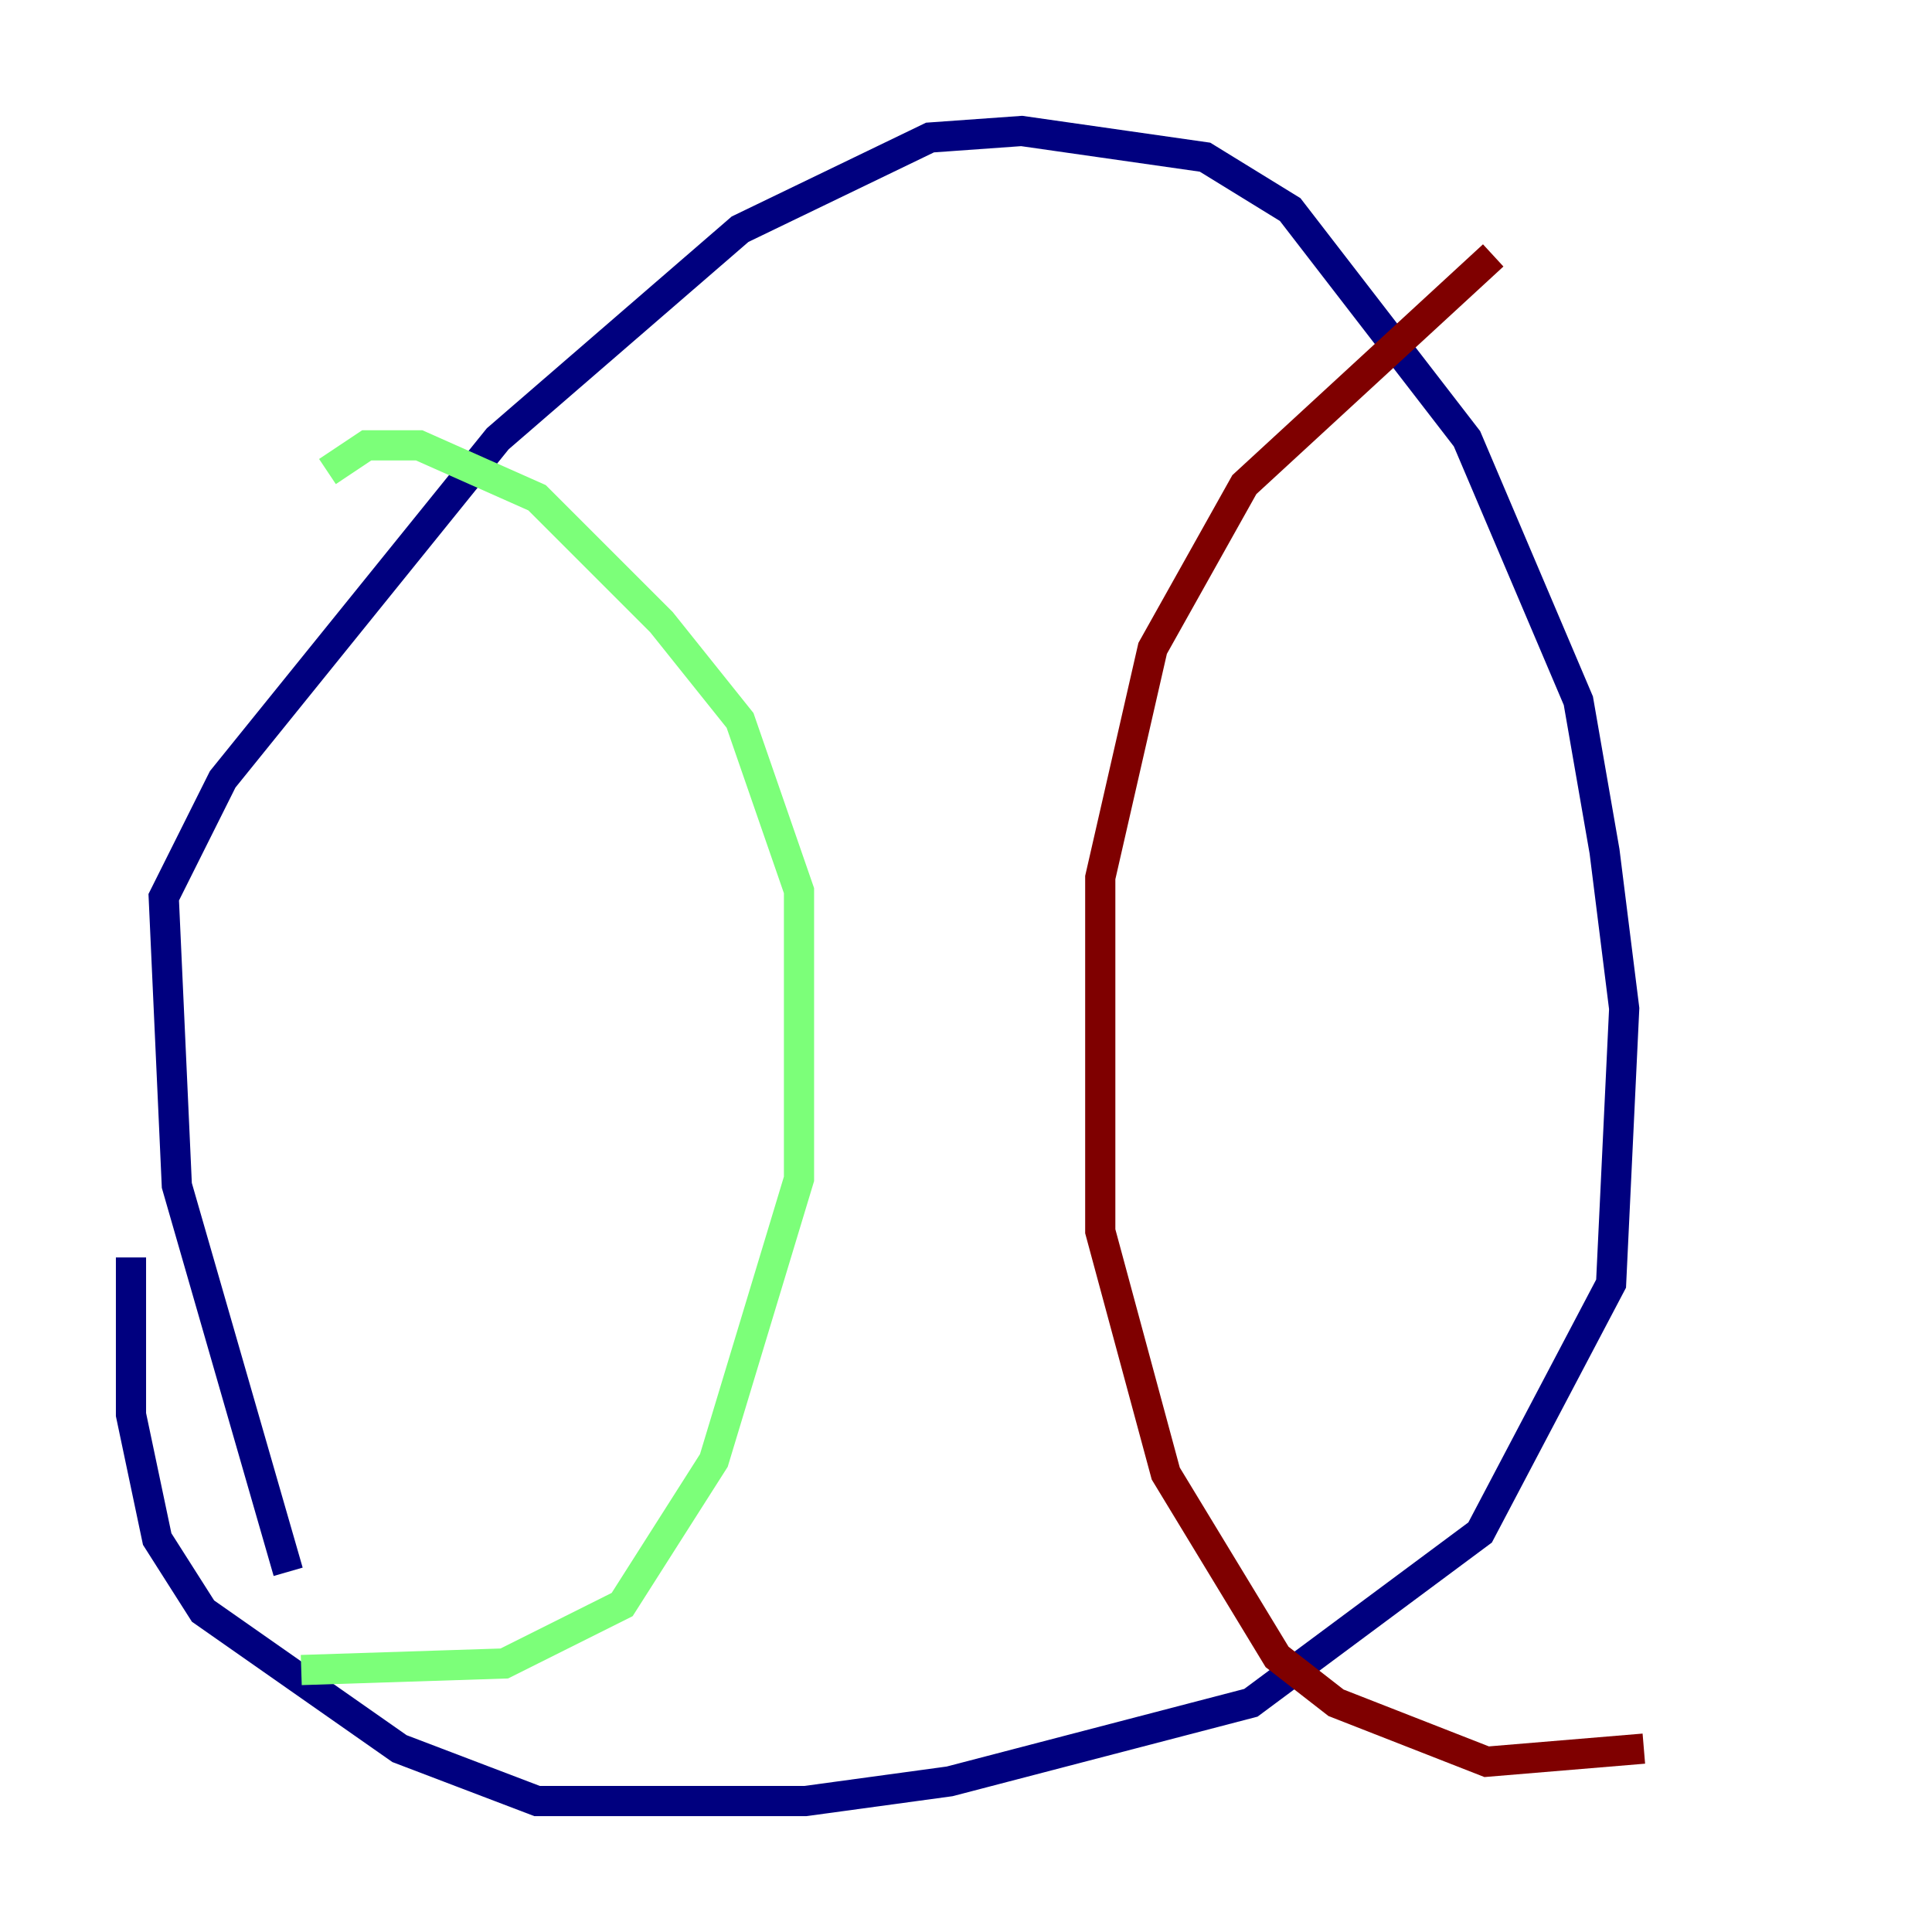 <?xml version="1.0" encoding="utf-8" ?>
<svg baseProfile="tiny" height="128" version="1.2" viewBox="0,0,128,128" width="128" xmlns="http://www.w3.org/2000/svg" xmlns:ev="http://www.w3.org/2001/xml-events" xmlns:xlink="http://www.w3.org/1999/xlink"><defs /><polyline fill="none" points="19.091,104.136 11.715,78.536 10.848,59.444 14.752,51.634 32.976,29.071 49.031,15.186 61.614,9.112 67.688,8.678 79.837,10.414 85.478,13.885 97.193,29.071 104.57,46.427 106.305,56.407 107.607,66.82 106.739,85.044 98.061,101.532 82.875,112.814 62.915,118.02 53.37,119.322 35.58,119.322 26.468,115.851 13.451,106.739 10.414,101.966 8.678,93.722 8.678,83.308" stroke="#00007f" stroke-width="2" /><polyline fill="none" points="21.695,31.241 24.298,29.505 27.77,29.505 35.58,32.976 43.824,41.22 49.031,47.729 52.936,59.01 52.936,78.102 47.295,96.759 41.22,106.305 33.41,110.21 19.959,110.644" stroke="#7cff79" stroke-width="2" /><polyline fill="none" points="98.929,16.922 82.441,32.108 76.366,42.956 72.895,58.142 72.895,81.573 77.234,97.627 84.61,109.776 88.515,112.814 98.495,116.719 108.909,115.851" stroke="#7f0000" stroke-width="2" /></svg>